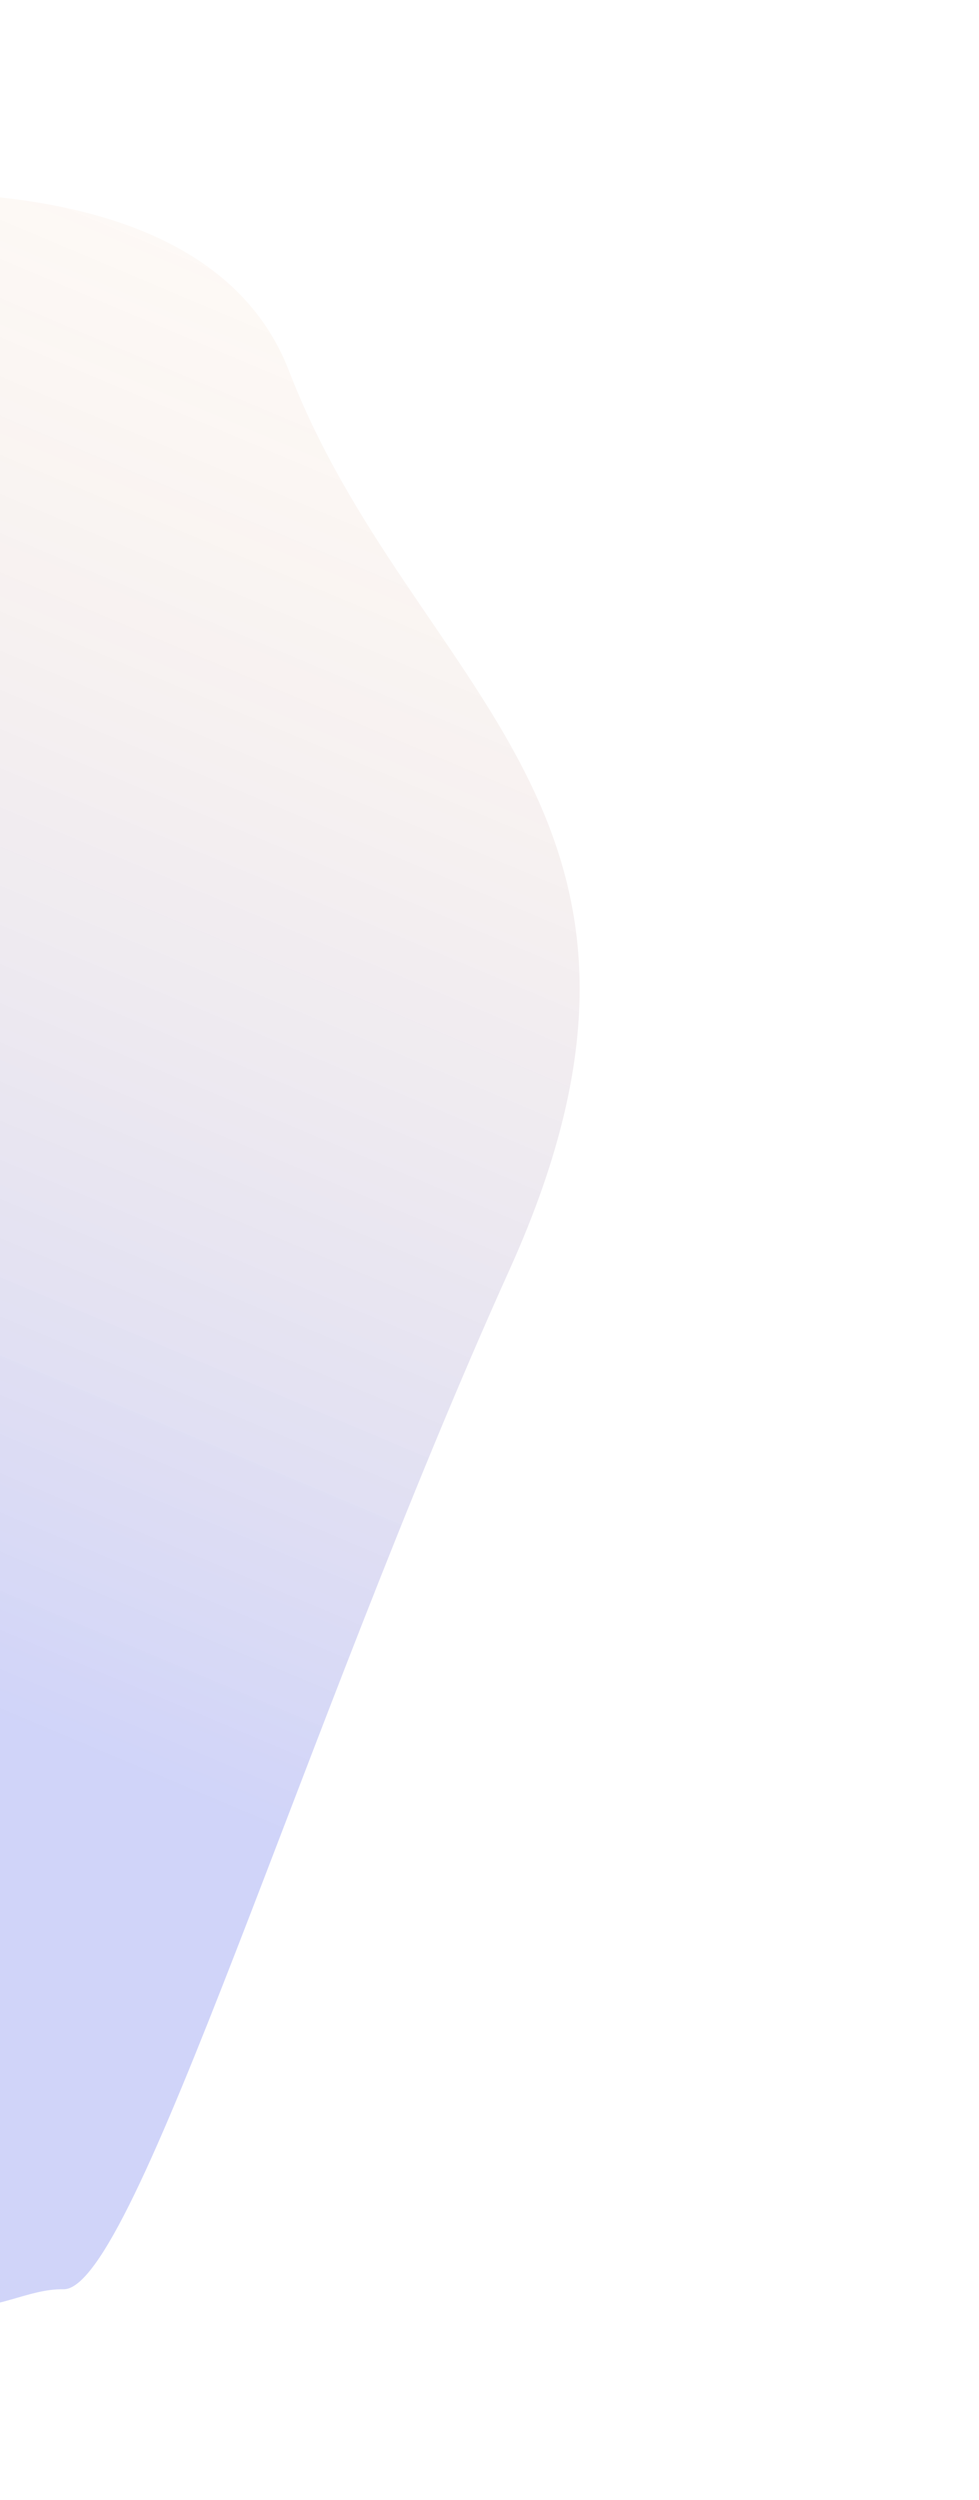 <svg width="410" height="1046" viewBox="0 0 410 1046" fill="none" xmlns="http://www.w3.org/2000/svg">
<g filter="url(#filter0_f_1661_7688)">
<path d="M121.027 155.18C79.715 48.215 -121.145 79.309 -216.411 108.227C-189.677 339.439 -125.44 821.366 -82.363 899.376C-28.518 996.889 -3.313 957.239 26.544 957.826C56.402 958.413 127.043 722.482 213.453 531.093C299.863 339.703 172.667 288.887 121.027 155.18Z" fill="url(#paint0_linear_1661_7688)" fill-opacity="0.2"/>
</g>
<defs>
<filter id="filter0_f_1661_7688" x="-296.411" y="0.57" width="619.167" height="1044.74" filterUnits="userSpaceOnUse" color-interpolation-filters="sRGB">
<feFlood flood-opacity="0" result="BackgroundImageFix"/>
<feBlend mode="normal" in="SourceGraphic" in2="BackgroundImageFix" result="shape"/>
<feGaussianBlur stdDeviation="40" result="effect1_foregroundBlur_1661_7688"/>
</filter>
<linearGradient id="paint0_linear_1661_7688" x1="-169.614" y1="651.297" x2="114.682" y2="-22.856" gradientUnits="userSpaceOnUse">
<stop stop-color="#1227E2"/>
<stop offset="1" stop-color="#FF8A00" stop-opacity="0.05"/>
</linearGradient>
</defs>
</svg>
